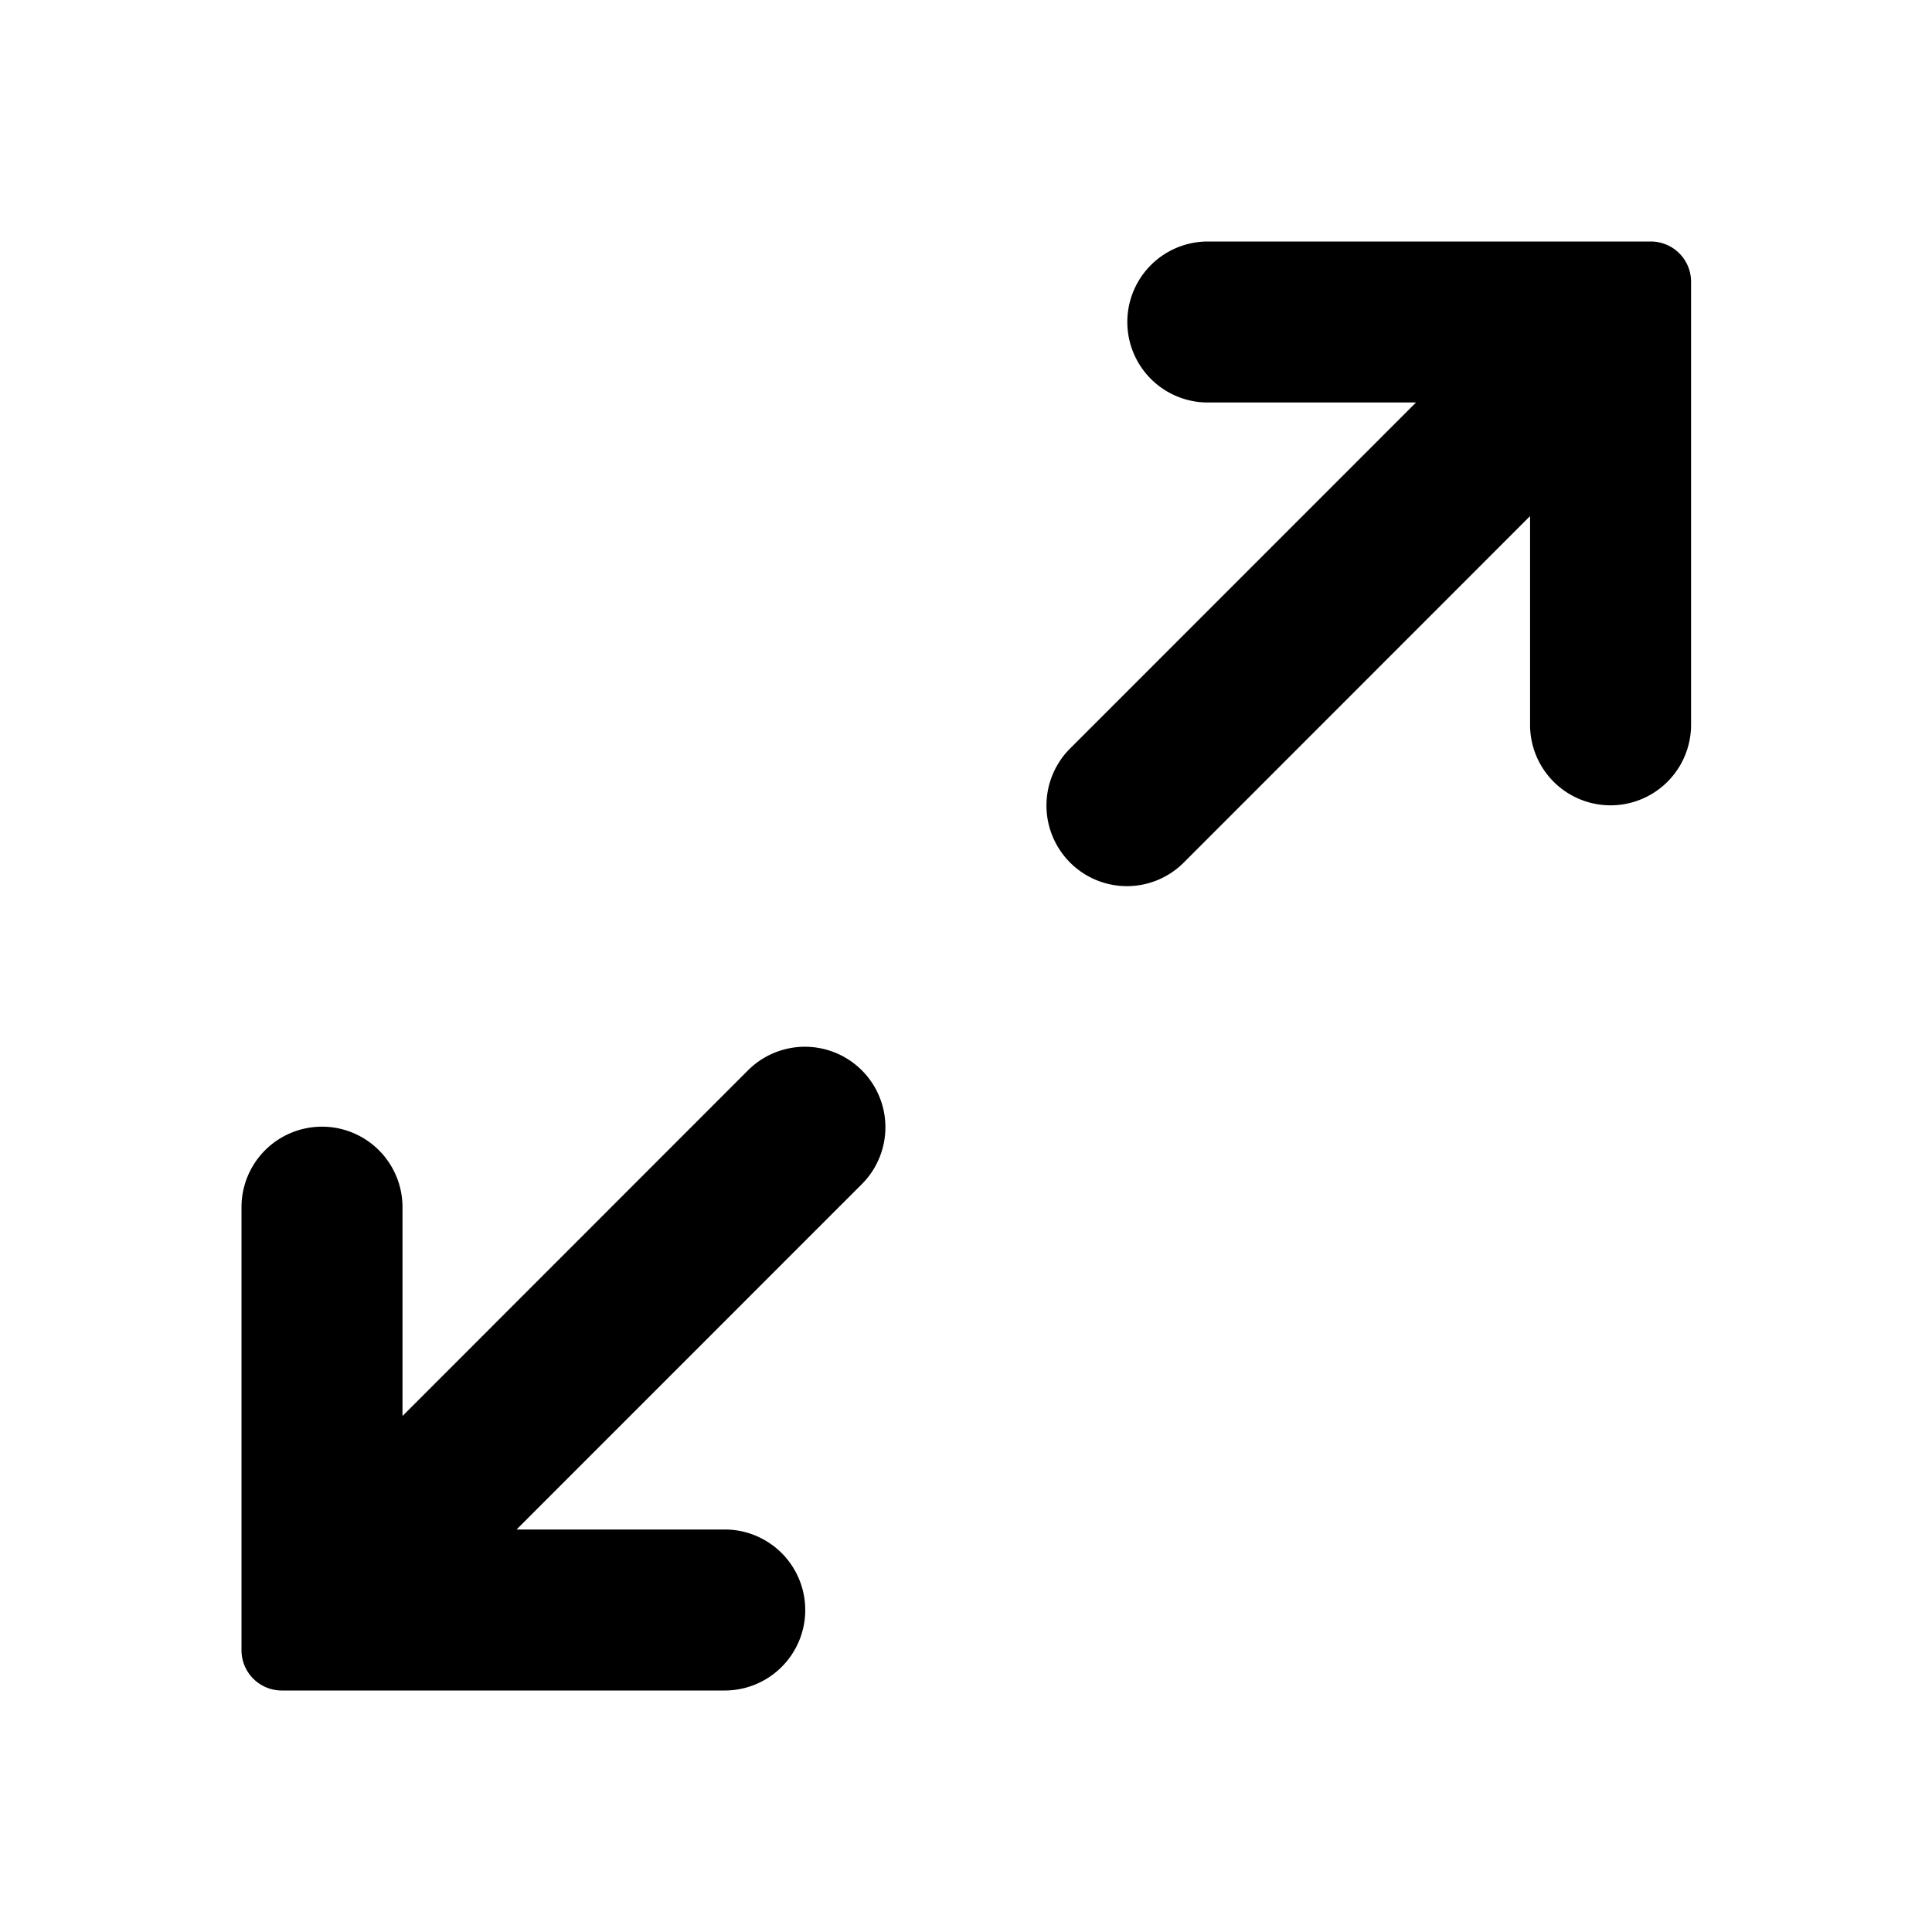 <svg id="view--expand" xmlns="http://www.w3.org/2000/svg" viewBox="0 0 24 24"><path  d="M9.292 13.296a.999.999 0 111.414 1.414L6.417 19h2.586a1 1 0 110 2H3.5a.5.5 0 01-.5-.5v-5.504a1 1 0 112 0v2.594zM20.507 3a.5.5 0 01.5.5v5.504a1 1 0 11-2 0V6.411l-4.3 4.302a.997.997 0 01-1.415.001 1.002 1.002 0 010-1.415L17.59 5h-2.586a1 1 0 110-2z"/></svg>